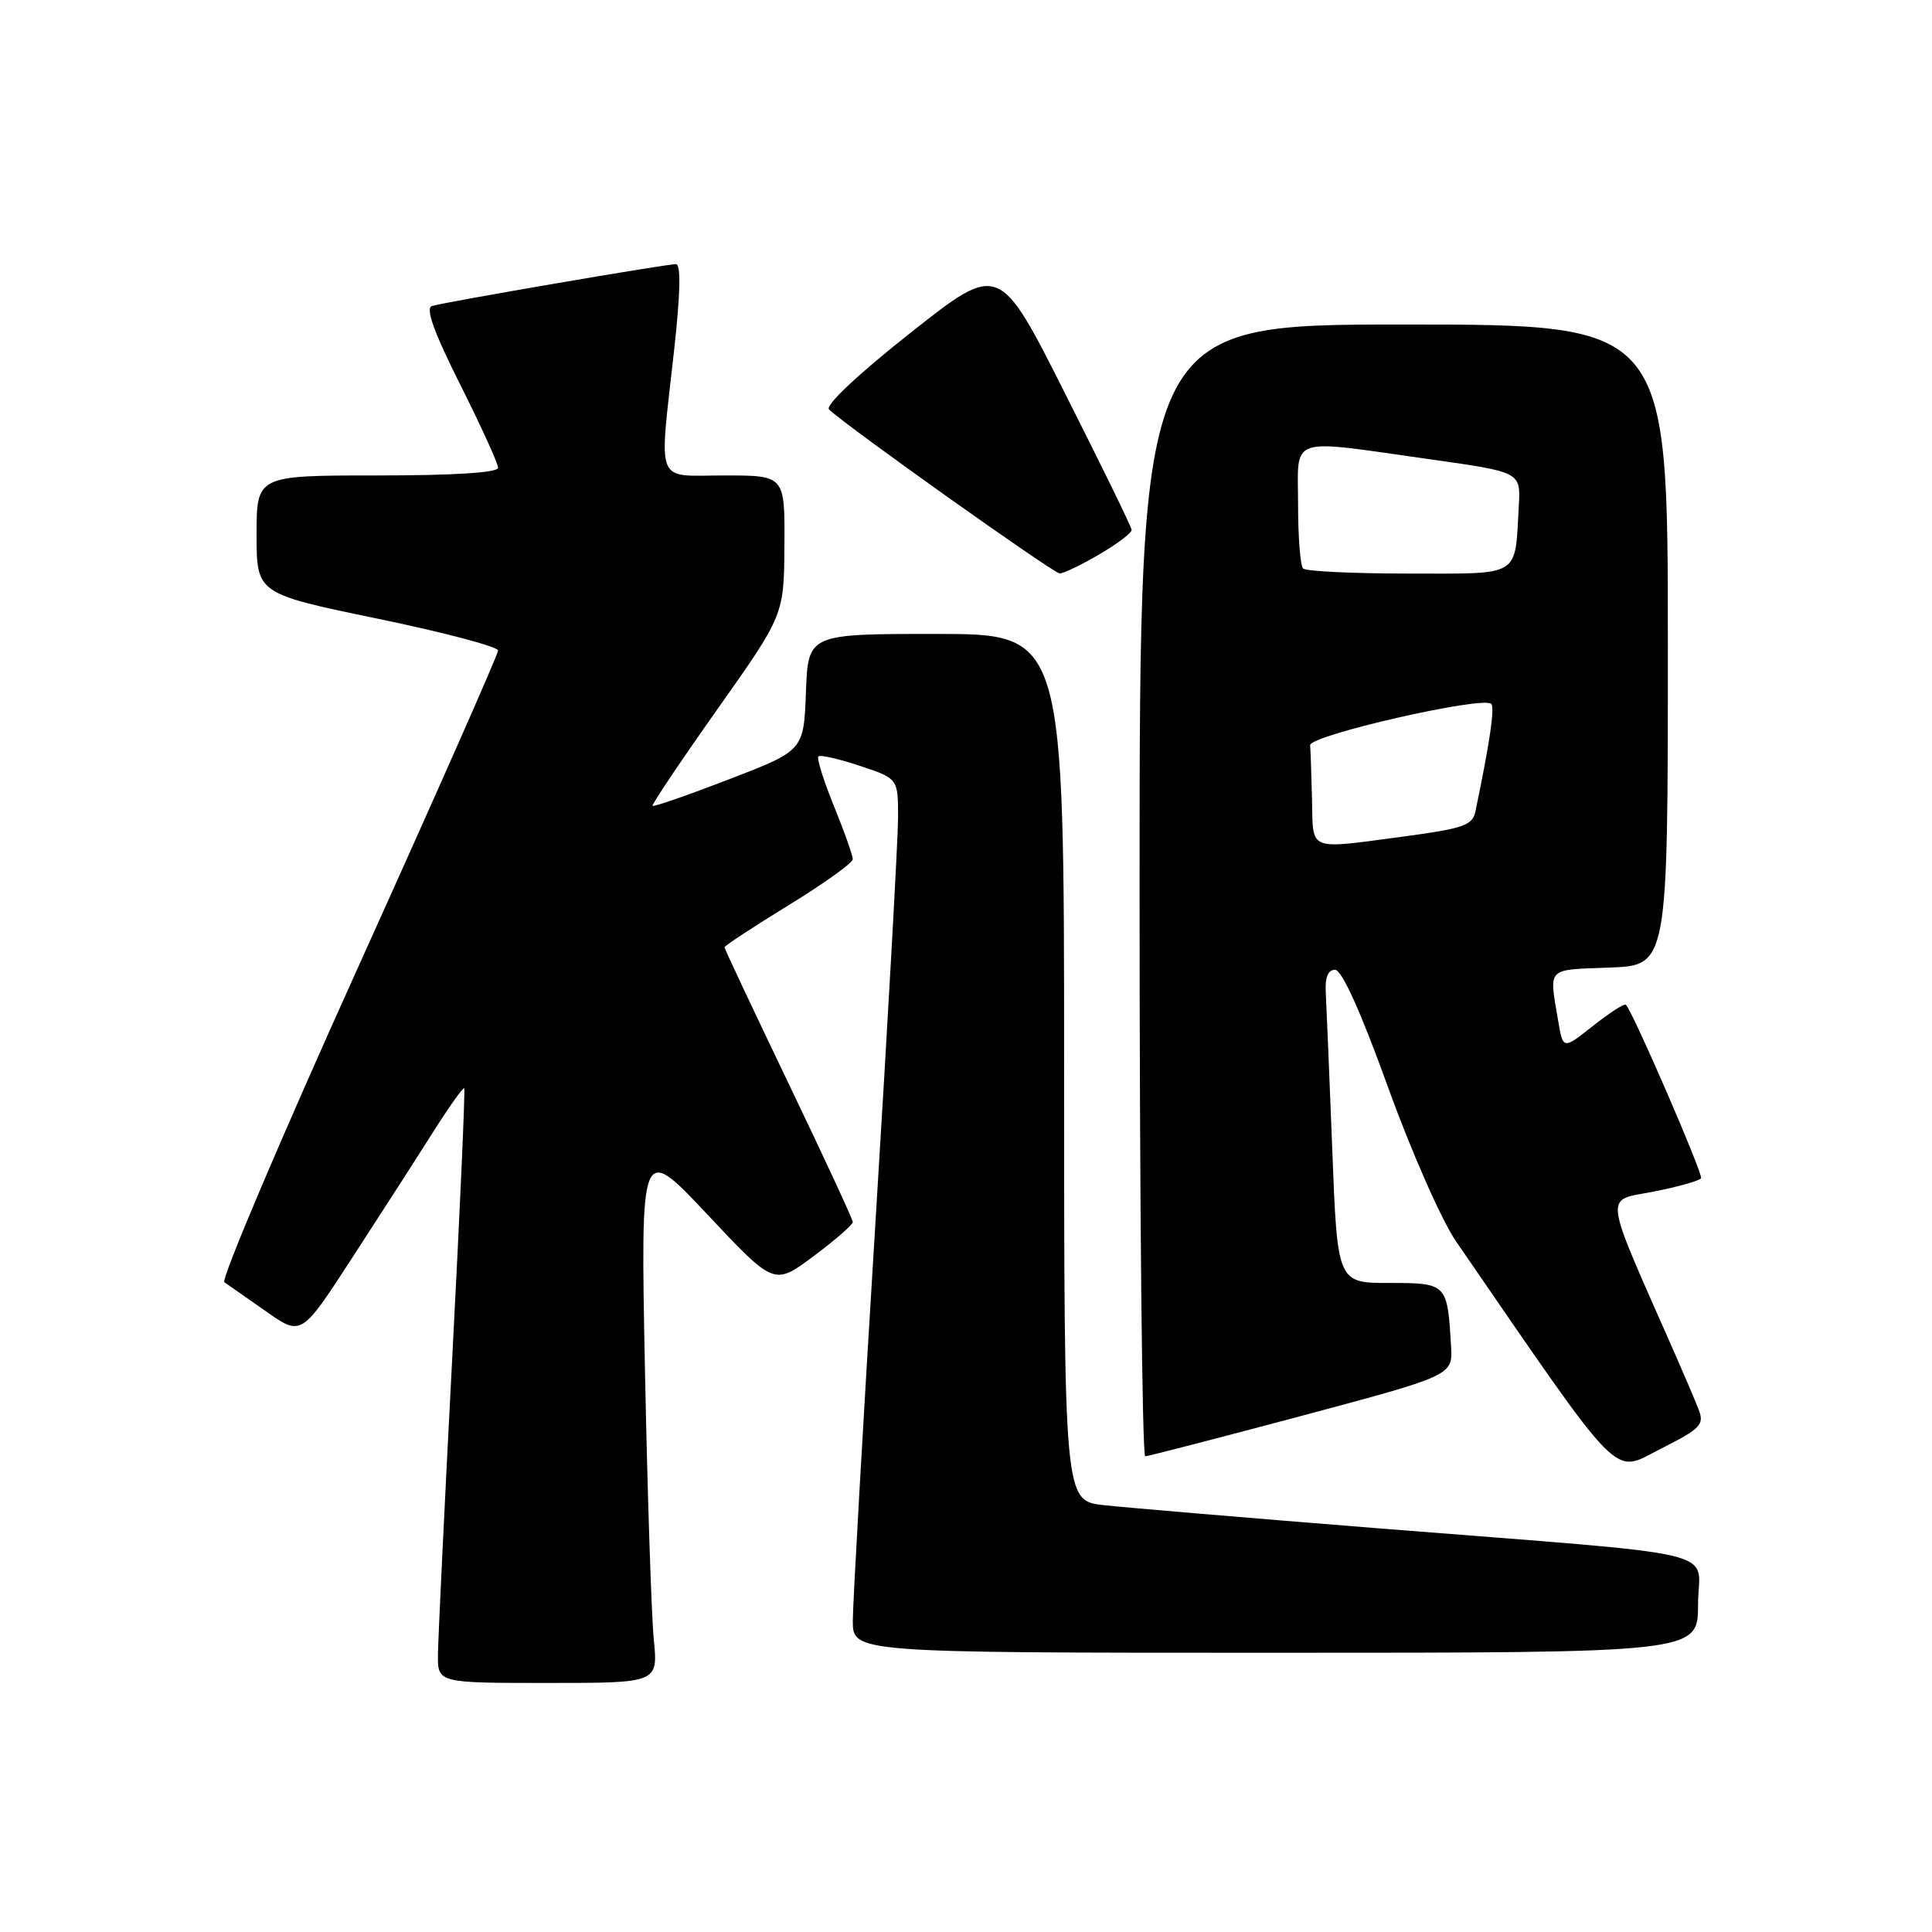 <?xml version="1.0" encoding="UTF-8" standalone="no"?>
<!DOCTYPE svg PUBLIC "-//W3C//DTD SVG 1.1//EN" "http://www.w3.org/Graphics/SVG/1.1/DTD/svg11.dtd" >
<svg xmlns="http://www.w3.org/2000/svg" xmlns:xlink="http://www.w3.org/1999/xlink" version="1.1" viewBox="0 0 256 256">
 <g >
 <path fill="currentColor"
d=" M 86.63 217.25 C 86.32 214.09 85.79 198.00 85.46 181.50 C 84.87 151.50 84.87 151.50 93.73 160.92 C 102.58 170.35 102.58 170.35 107.79 166.46 C 110.66 164.32 113.00 162.28 113.00 161.93 C 113.00 161.58 109.17 153.32 104.50 143.59 C 99.83 133.85 96.00 125.72 96.00 125.52 C 96.00 125.32 99.83 122.81 104.50 119.94 C 109.17 117.08 113.00 114.33 113.00 113.85 C 113.00 113.36 111.88 110.19 110.50 106.81 C 109.13 103.43 108.20 100.47 108.44 100.23 C 108.68 99.99 111.15 100.55 113.94 101.48 C 119.00 103.16 119.00 103.16 119.00 108.33 C 118.99 111.17 117.65 135.32 116.00 162.00 C 114.35 188.68 113.01 212.41 113.00 214.75 C 113.00 219.00 113.00 219.00 169.00 219.00 C 225.00 219.00 225.00 219.00 225.00 212.60 C 225.00 205.08 230.03 206.28 182.50 202.50 C 165.45 201.14 149.14 199.76 146.25 199.44 C 141.00 198.86 141.00 198.86 141.00 141.43 C 141.00 84.00 141.00 84.00 124.04 84.00 C 107.08 84.00 107.08 84.00 106.79 91.72 C 106.50 99.45 106.50 99.45 96.61 103.26 C 91.18 105.35 86.61 106.94 86.47 106.78 C 86.32 106.63 90.18 100.88 95.04 94.00 C 103.88 81.50 103.88 81.50 103.94 72.25 C 104.00 63.00 104.00 63.00 96.00 63.00 C 86.65 63.00 87.31 64.65 89.34 46.25 C 90.16 38.78 90.24 35.00 89.56 35.00 C 88.20 35.00 58.84 40.04 57.23 40.55 C 56.35 40.83 57.50 44.03 60.98 50.96 C 63.74 56.46 66.00 61.42 66.00 61.98 C 66.00 62.63 60.19 63.00 50.00 63.00 C 34.00 63.00 34.00 63.00 34.00 70.83 C 34.00 78.66 34.00 78.66 50.00 81.97 C 58.80 83.79 66.00 85.69 66.00 86.20 C 66.00 86.71 57.64 105.61 47.43 128.21 C 37.22 150.81 29.25 169.57 29.73 169.90 C 30.21 170.23 32.70 171.97 35.26 173.77 C 39.93 177.05 39.93 177.05 46.60 166.77 C 50.27 161.12 55.07 153.67 57.26 150.20 C 59.45 146.74 61.36 144.04 61.51 144.20 C 61.66 144.37 60.94 160.47 59.92 180.00 C 58.90 199.53 58.05 217.19 58.03 219.25 C 58.00 223.00 58.00 223.00 72.60 223.00 C 87.20 223.00 87.20 223.00 86.63 217.25 Z  M 225.07 186.75 C 224.59 185.51 223.20 182.25 221.99 179.50 C 212.25 157.41 212.49 159.20 219.08 157.90 C 222.36 157.26 225.20 156.45 225.40 156.12 C 225.69 155.59 216.41 134.15 215.44 133.13 C 215.25 132.93 213.30 134.18 211.10 135.92 C 207.11 139.08 207.11 139.08 206.47 135.29 C 205.25 128.07 204.82 128.53 213.25 128.21 C 221.00 127.92 221.00 127.92 221.00 85.46 C 221.00 43.00 221.00 43.00 186.00 43.00 C 151.00 43.00 151.00 43.00 151.00 118.00 C 151.00 159.25 151.34 192.99 151.75 192.97 C 152.16 192.95 161.50 190.53 172.50 187.60 C 192.50 182.25 192.50 182.25 192.27 178.38 C 191.79 170.06 191.73 170.00 184.09 170.00 C 177.21 170.00 177.21 170.00 176.53 152.25 C 176.15 142.49 175.76 133.15 175.67 131.50 C 175.56 129.52 175.97 128.50 176.90 128.50 C 177.80 128.50 180.31 134.06 183.90 144.00 C 187.01 152.61 191.03 161.73 192.94 164.50 C 215.38 197.11 213.55 195.26 220.02 191.99 C 225.38 189.29 225.86 188.78 225.07 186.75 Z  M 145.66 73.46 C 148.05 72.06 149.98 70.60 149.95 70.21 C 149.92 69.82 145.96 61.70 141.14 52.16 C 132.40 34.81 132.40 34.81 120.67 44.08 C 113.71 49.58 109.31 53.71 109.85 54.25 C 111.86 56.26 139.57 75.96 140.41 75.98 C 140.91 75.99 143.28 74.86 145.66 73.46 Z  M 173.85 106.00 C 173.77 102.70 173.66 99.44 173.60 98.75 C 173.49 97.44 196.51 92.18 197.60 93.27 C 198.09 93.76 197.38 98.53 195.49 107.57 C 195.11 109.35 193.84 109.79 186.16 110.82 C 173.11 112.55 174.02 112.91 173.85 106.00 Z  M 172.67 75.33 C 172.30 74.97 172.00 71.14 172.00 66.83 C 172.00 57.62 170.40 58.17 189.50 60.86 C 201.50 62.55 201.50 62.55 201.25 67.02 C 200.71 76.60 201.69 76.00 186.65 76.00 C 179.32 76.00 173.03 75.70 172.67 75.33 Z "/>
</g>
</svg>